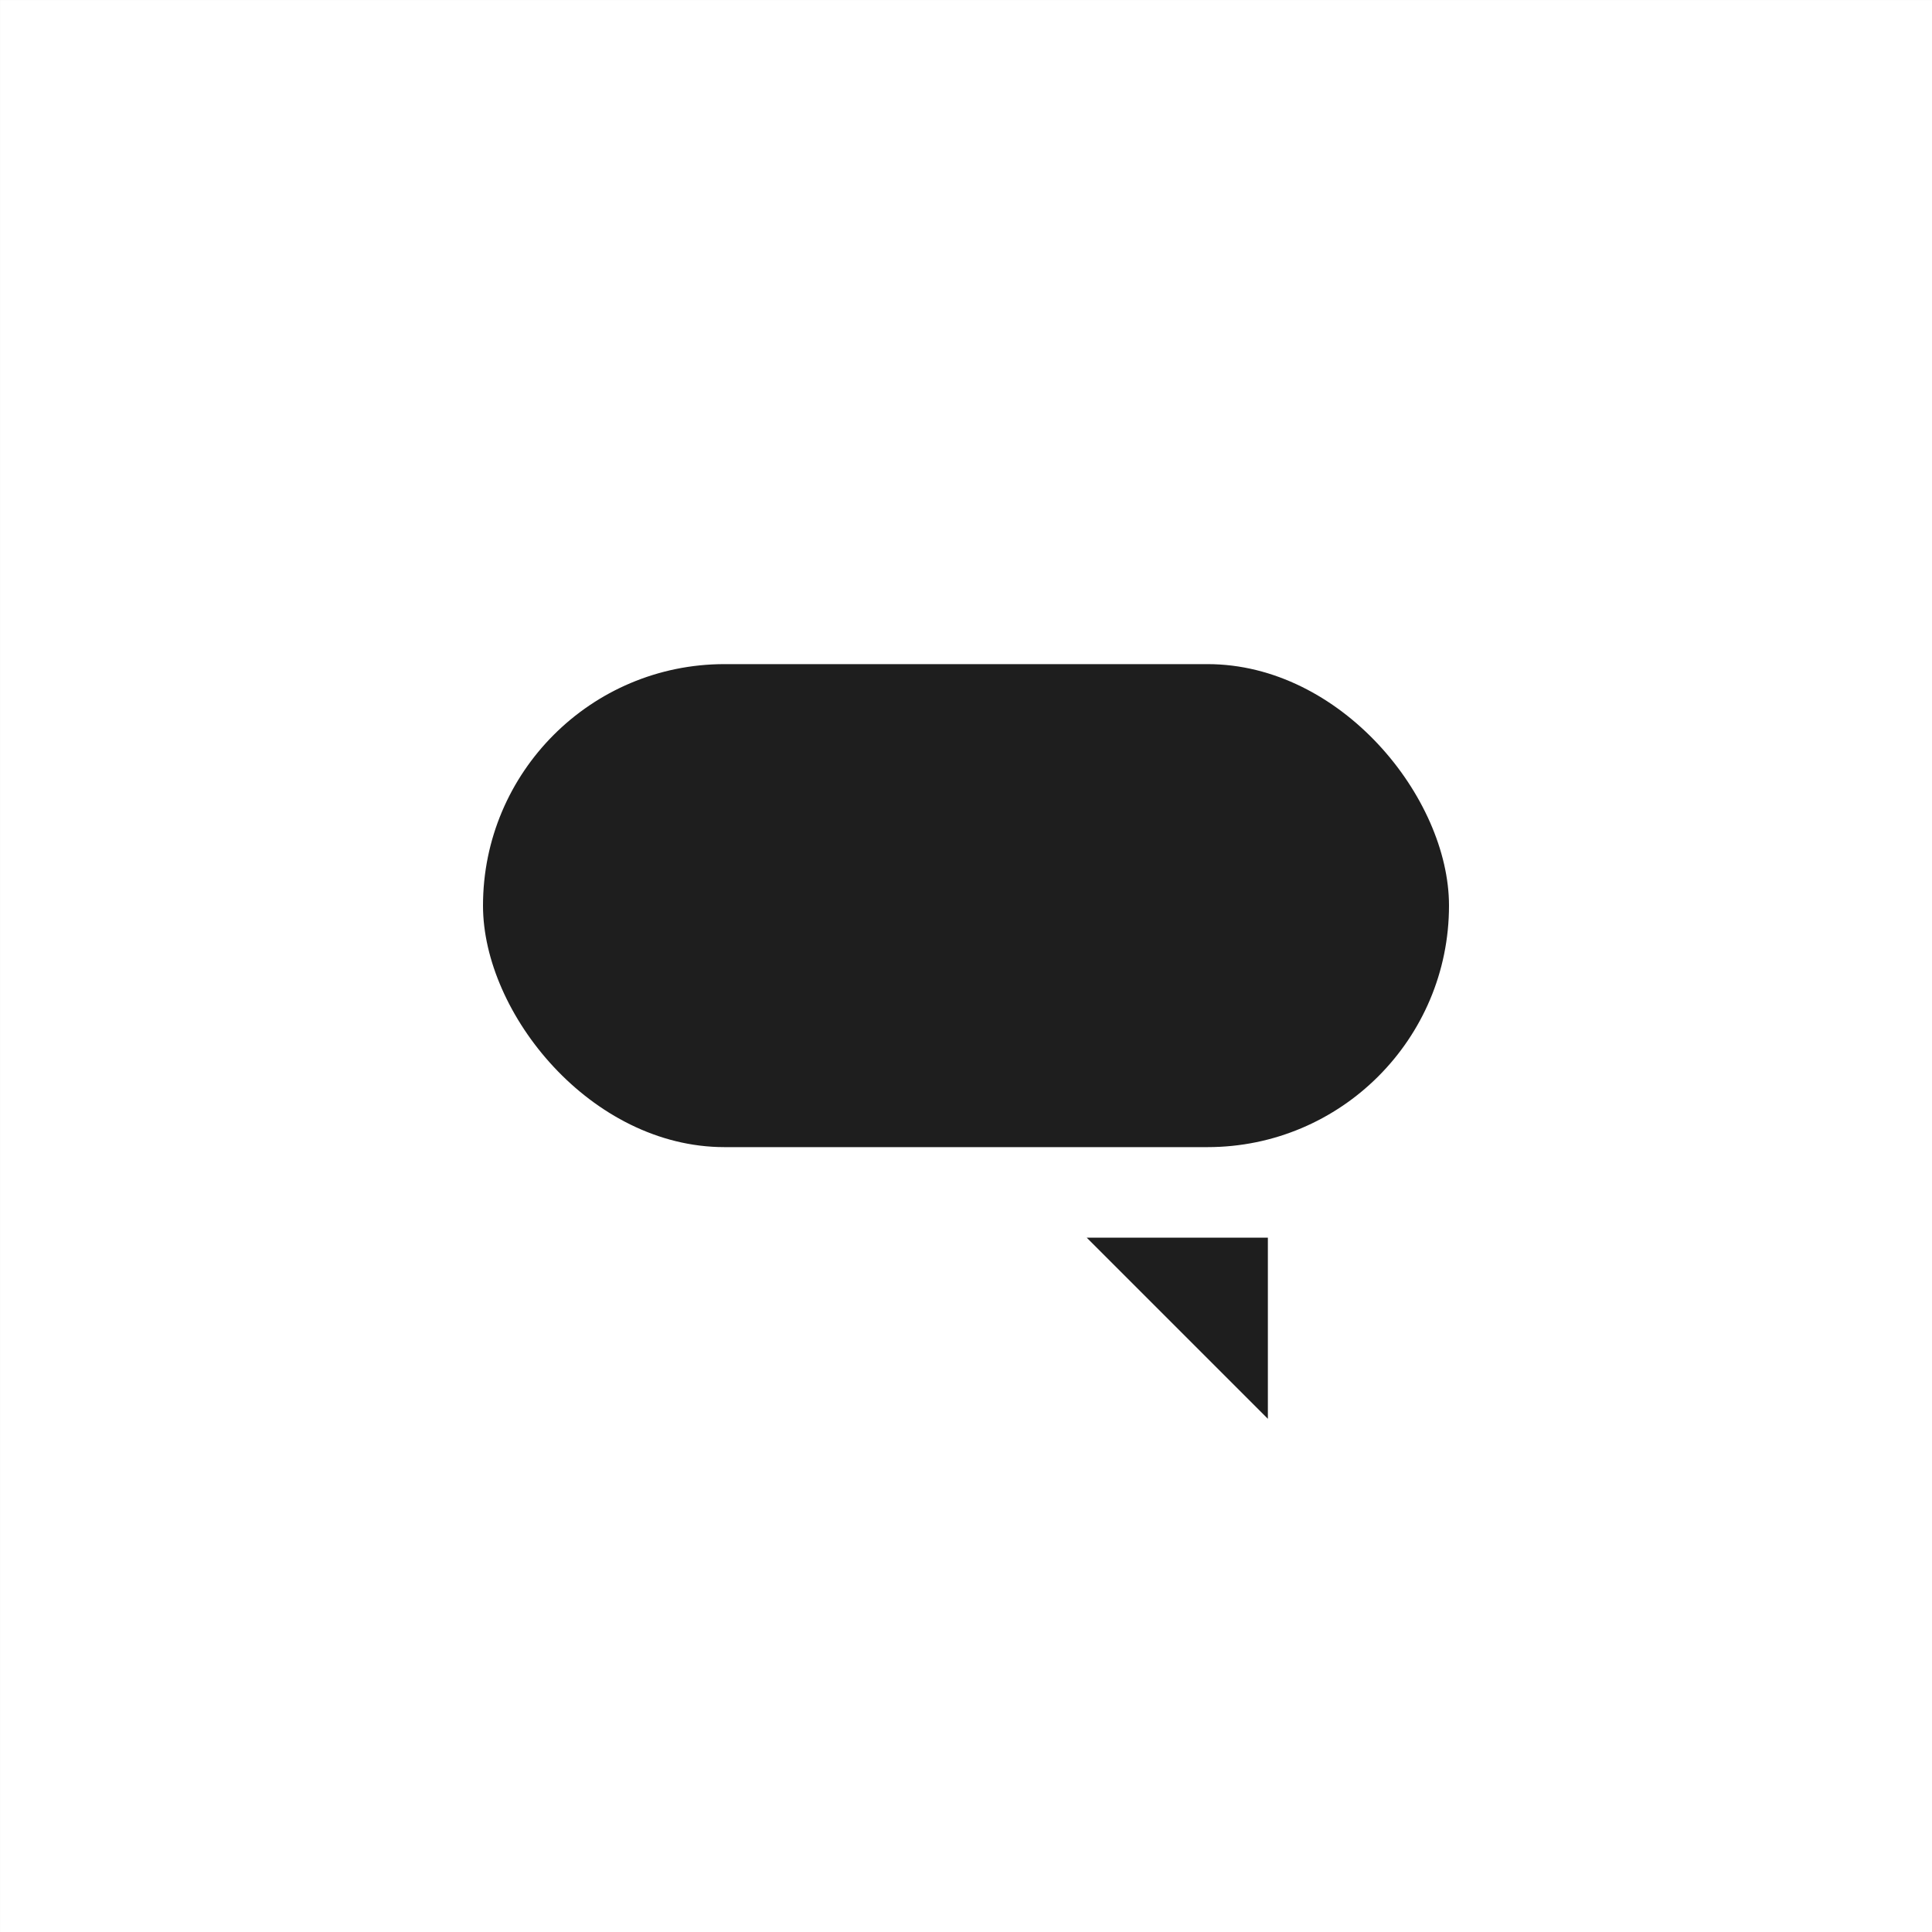 <svg width="48" height="48" viewBox="0 0 48 48" fill="none" xmlns="http://www.w3.org/2000/svg">
<rect x="0" y="0" width="48" height="48" fill="#808080" stroke="none"/>
<rect x="0.188" y="0.188" width="47.625" height="47.625" fill="white"/>
<rect x="12" y="16.5" width="24" height="12" rx="6" fill="#1E1E1E"/>
<path d="M31.5 30.75H27L31.5 35.25V30.75Z" fill="#1E1E1E"/>
<rect x="0.188" y="0.188" width="47.625" height="47.625" stroke="white" stroke-width="0.375"/>
</svg>
